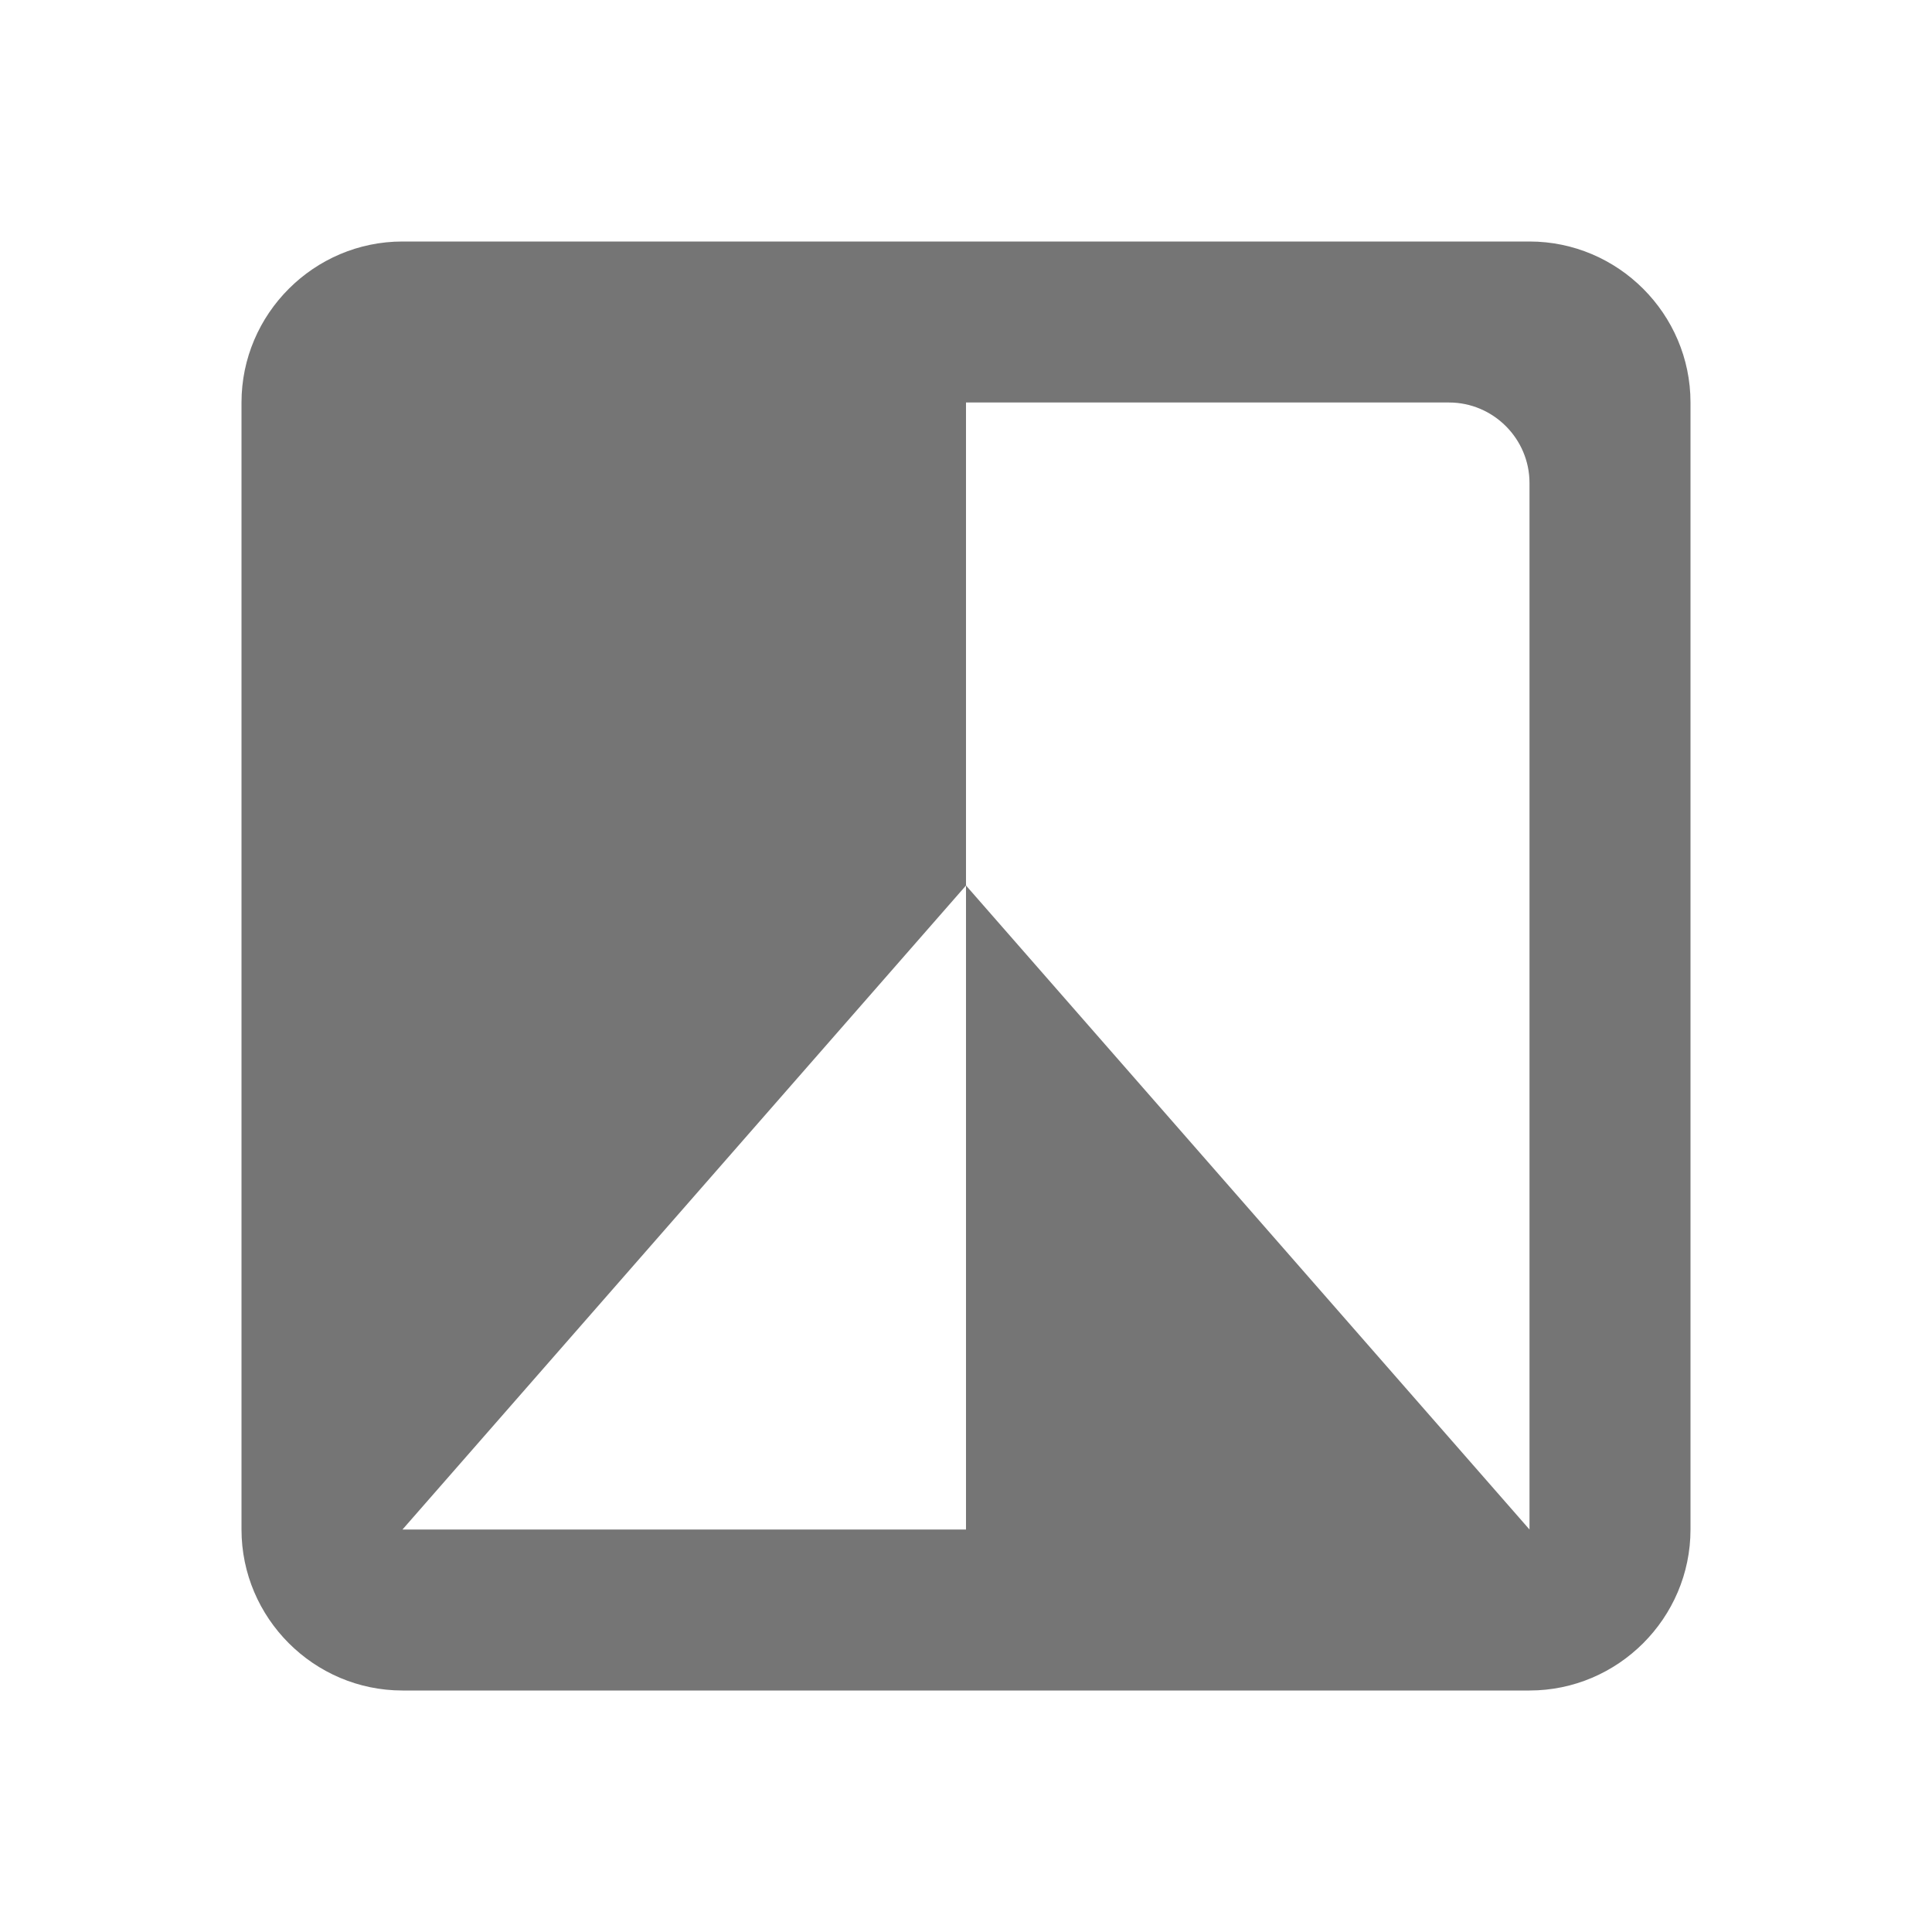 <svg width="24" height="24" viewBox="0 0 24 24" fill="none" xmlns="http://www.w3.org/2000/svg">
<g id="filter_b_and_w_24px">
<path id="icon/image/filter_b_and_w_24px" fill-rule="evenodd" clip-rule="evenodd" d="M5 3H19C20.1 3 21 3.9 21 5V19C21 20.1 20.1 21 19 21H5C3.9 21 3 20.1 3 19V5C3 3.9 3.9 3 5 3ZM12 11L19 19V6C19 5.45 18.55 5 18 5H12V11ZM12 19V11L5 19H12Z" fill="black" fill-opacity="0.54"/>
</g>
</svg>
